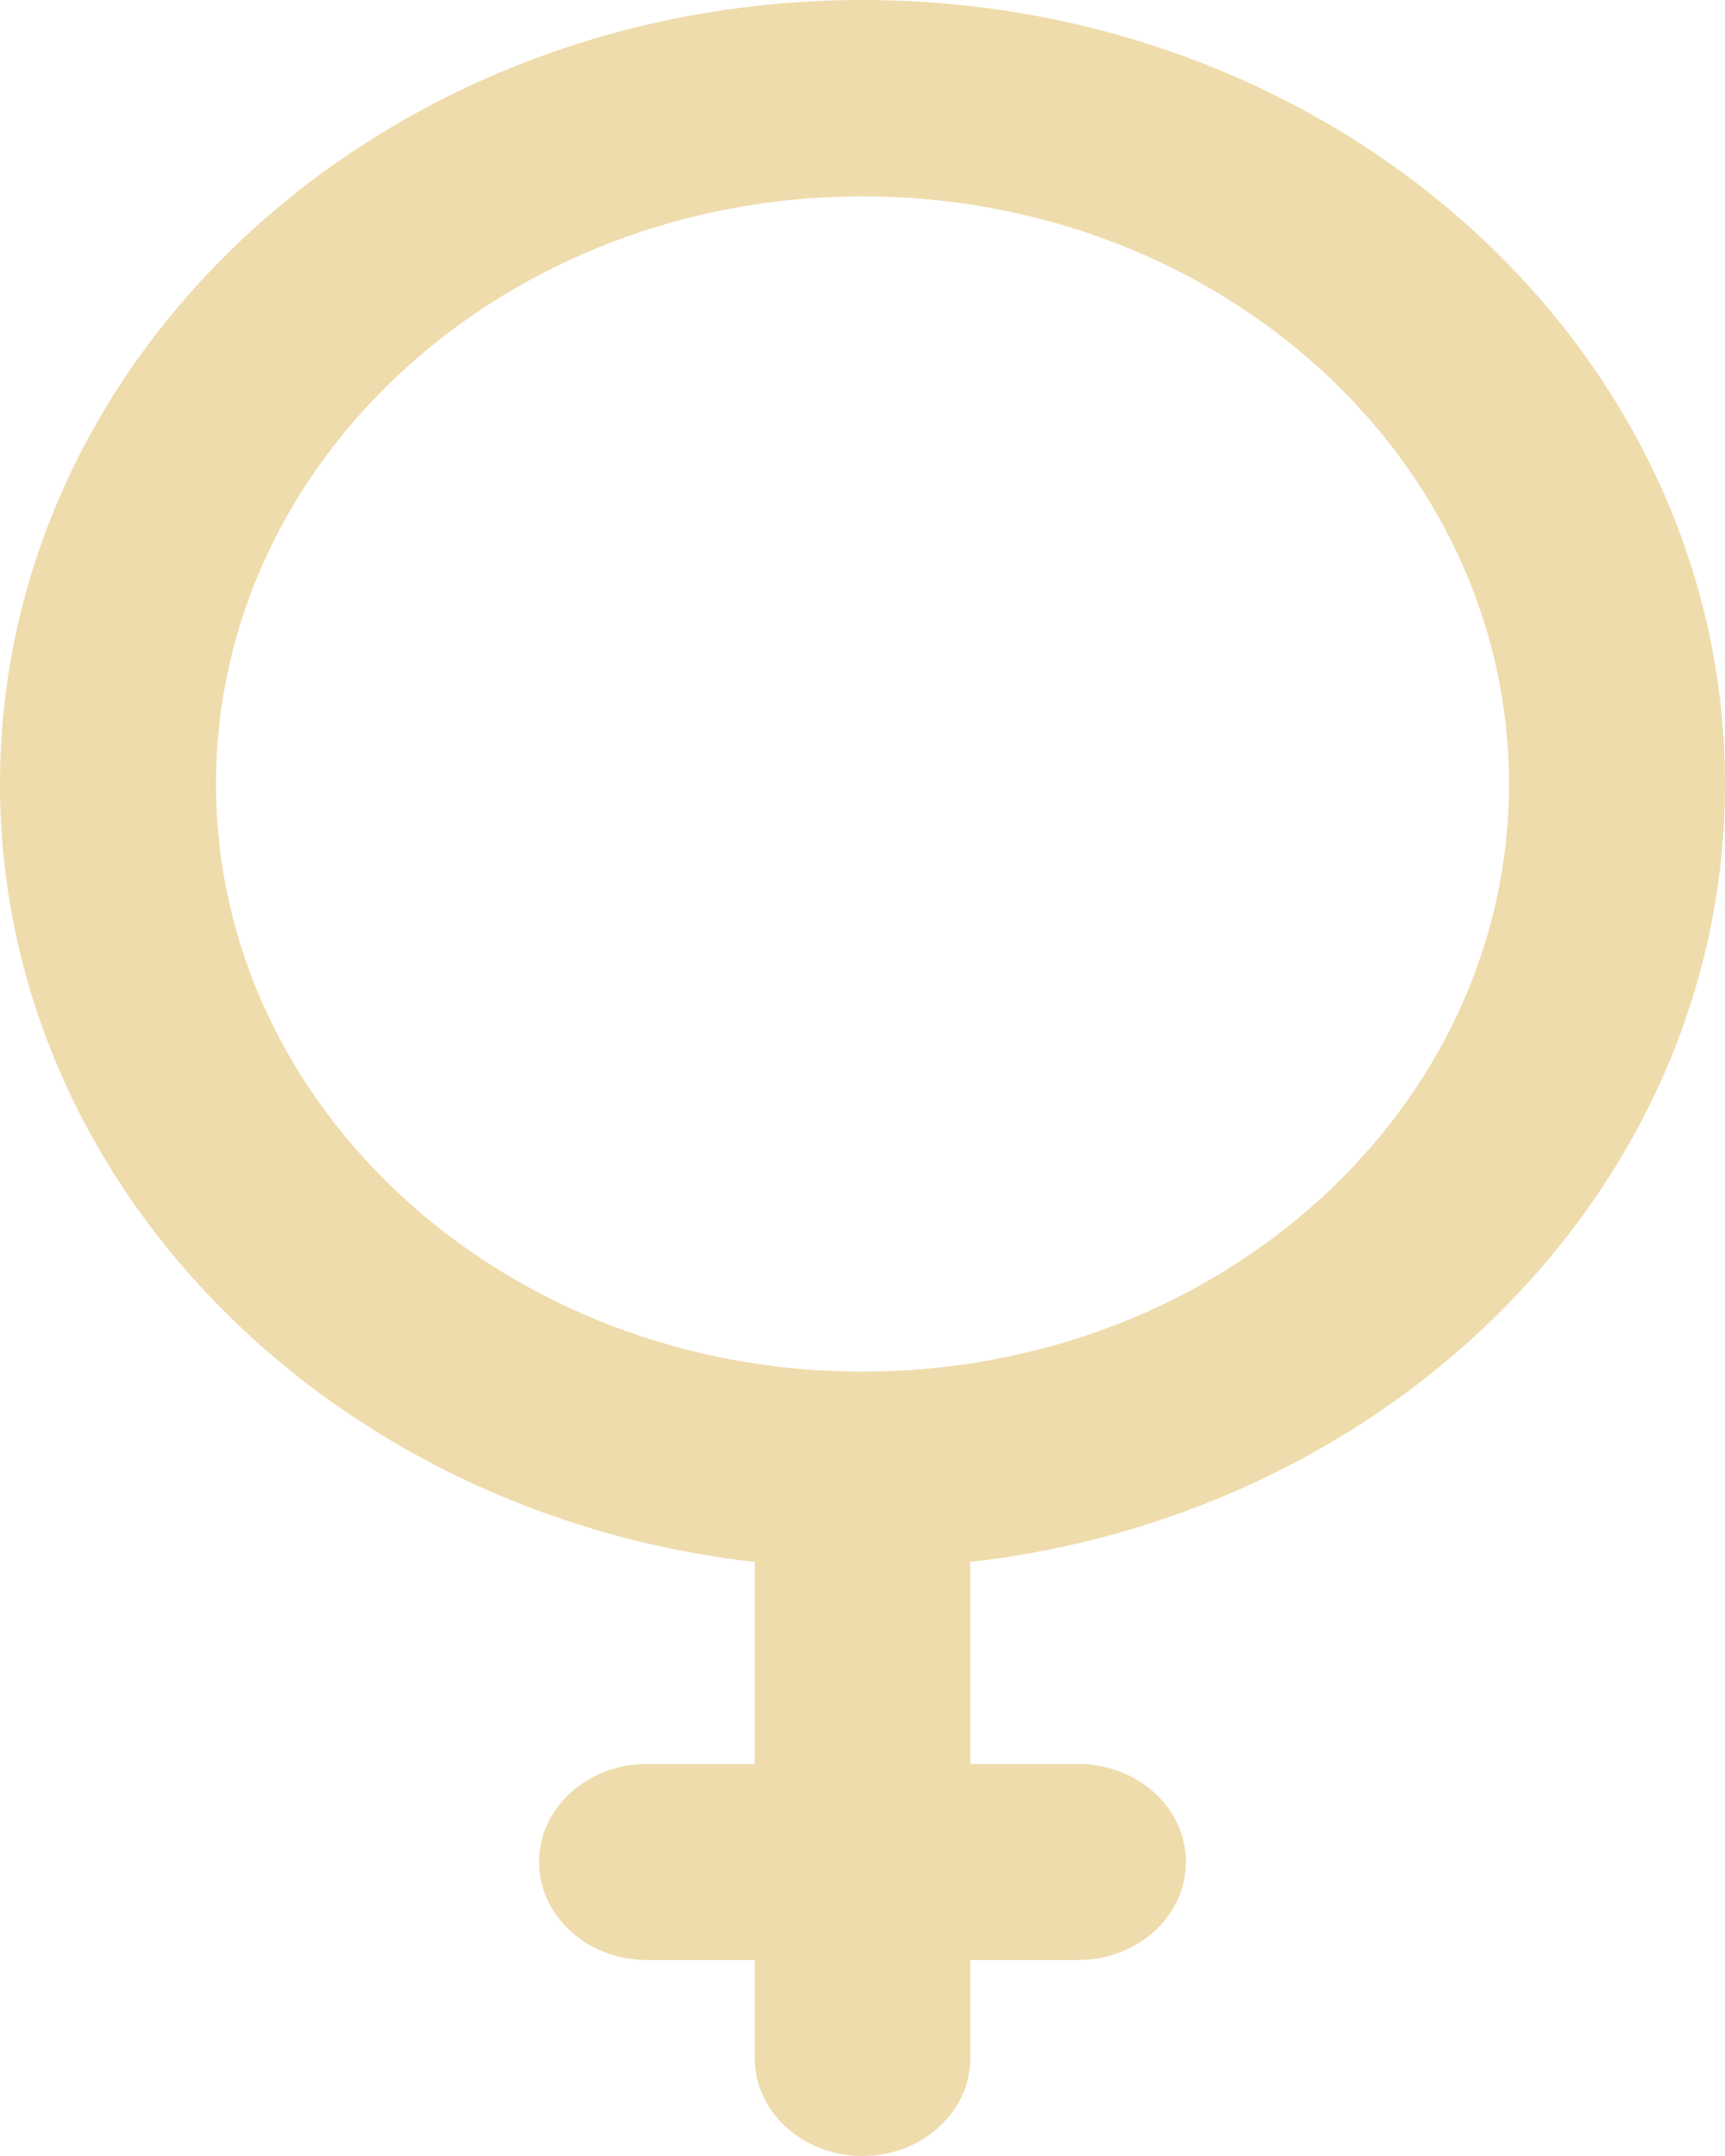 <svg width="32" height="40" viewBox="0 0 32 40" fill="none" xmlns="http://www.w3.org/2000/svg">
<path fill-rule="evenodd" clip-rule="evenodd" d="M32 14.546C32 21.964 25.891 28.086 17.996 28.979C17.999 29.016 18 29.053 18 29.091V32.727H20C21.105 32.727 22 33.541 22 34.545C22 35.55 21.105 36.364 20 36.364H18V38.182C18 39.186 17.105 40 16 40C14.895 40 14 39.186 14 38.182V36.364H12C10.895 36.364 10 35.55 10 34.545C10 33.541 10.895 32.727 12 32.727H14V29.091C14 29.053 14.001 29.016 14.004 28.979C6.109 28.086 0 21.964 0 14.546C0 6.512 7.163 0 16 0C24.837 0 32 6.512 32 14.546ZM4.007 14.546C4.007 20.567 9.377 25.448 16 25.448C22.623 25.448 27.993 20.567 27.993 14.546C27.993 8.524 22.623 3.643 16 3.643C9.377 3.643 4.007 8.524 4.007 14.546Z" fill="#EFDCAC"/>
</svg>
